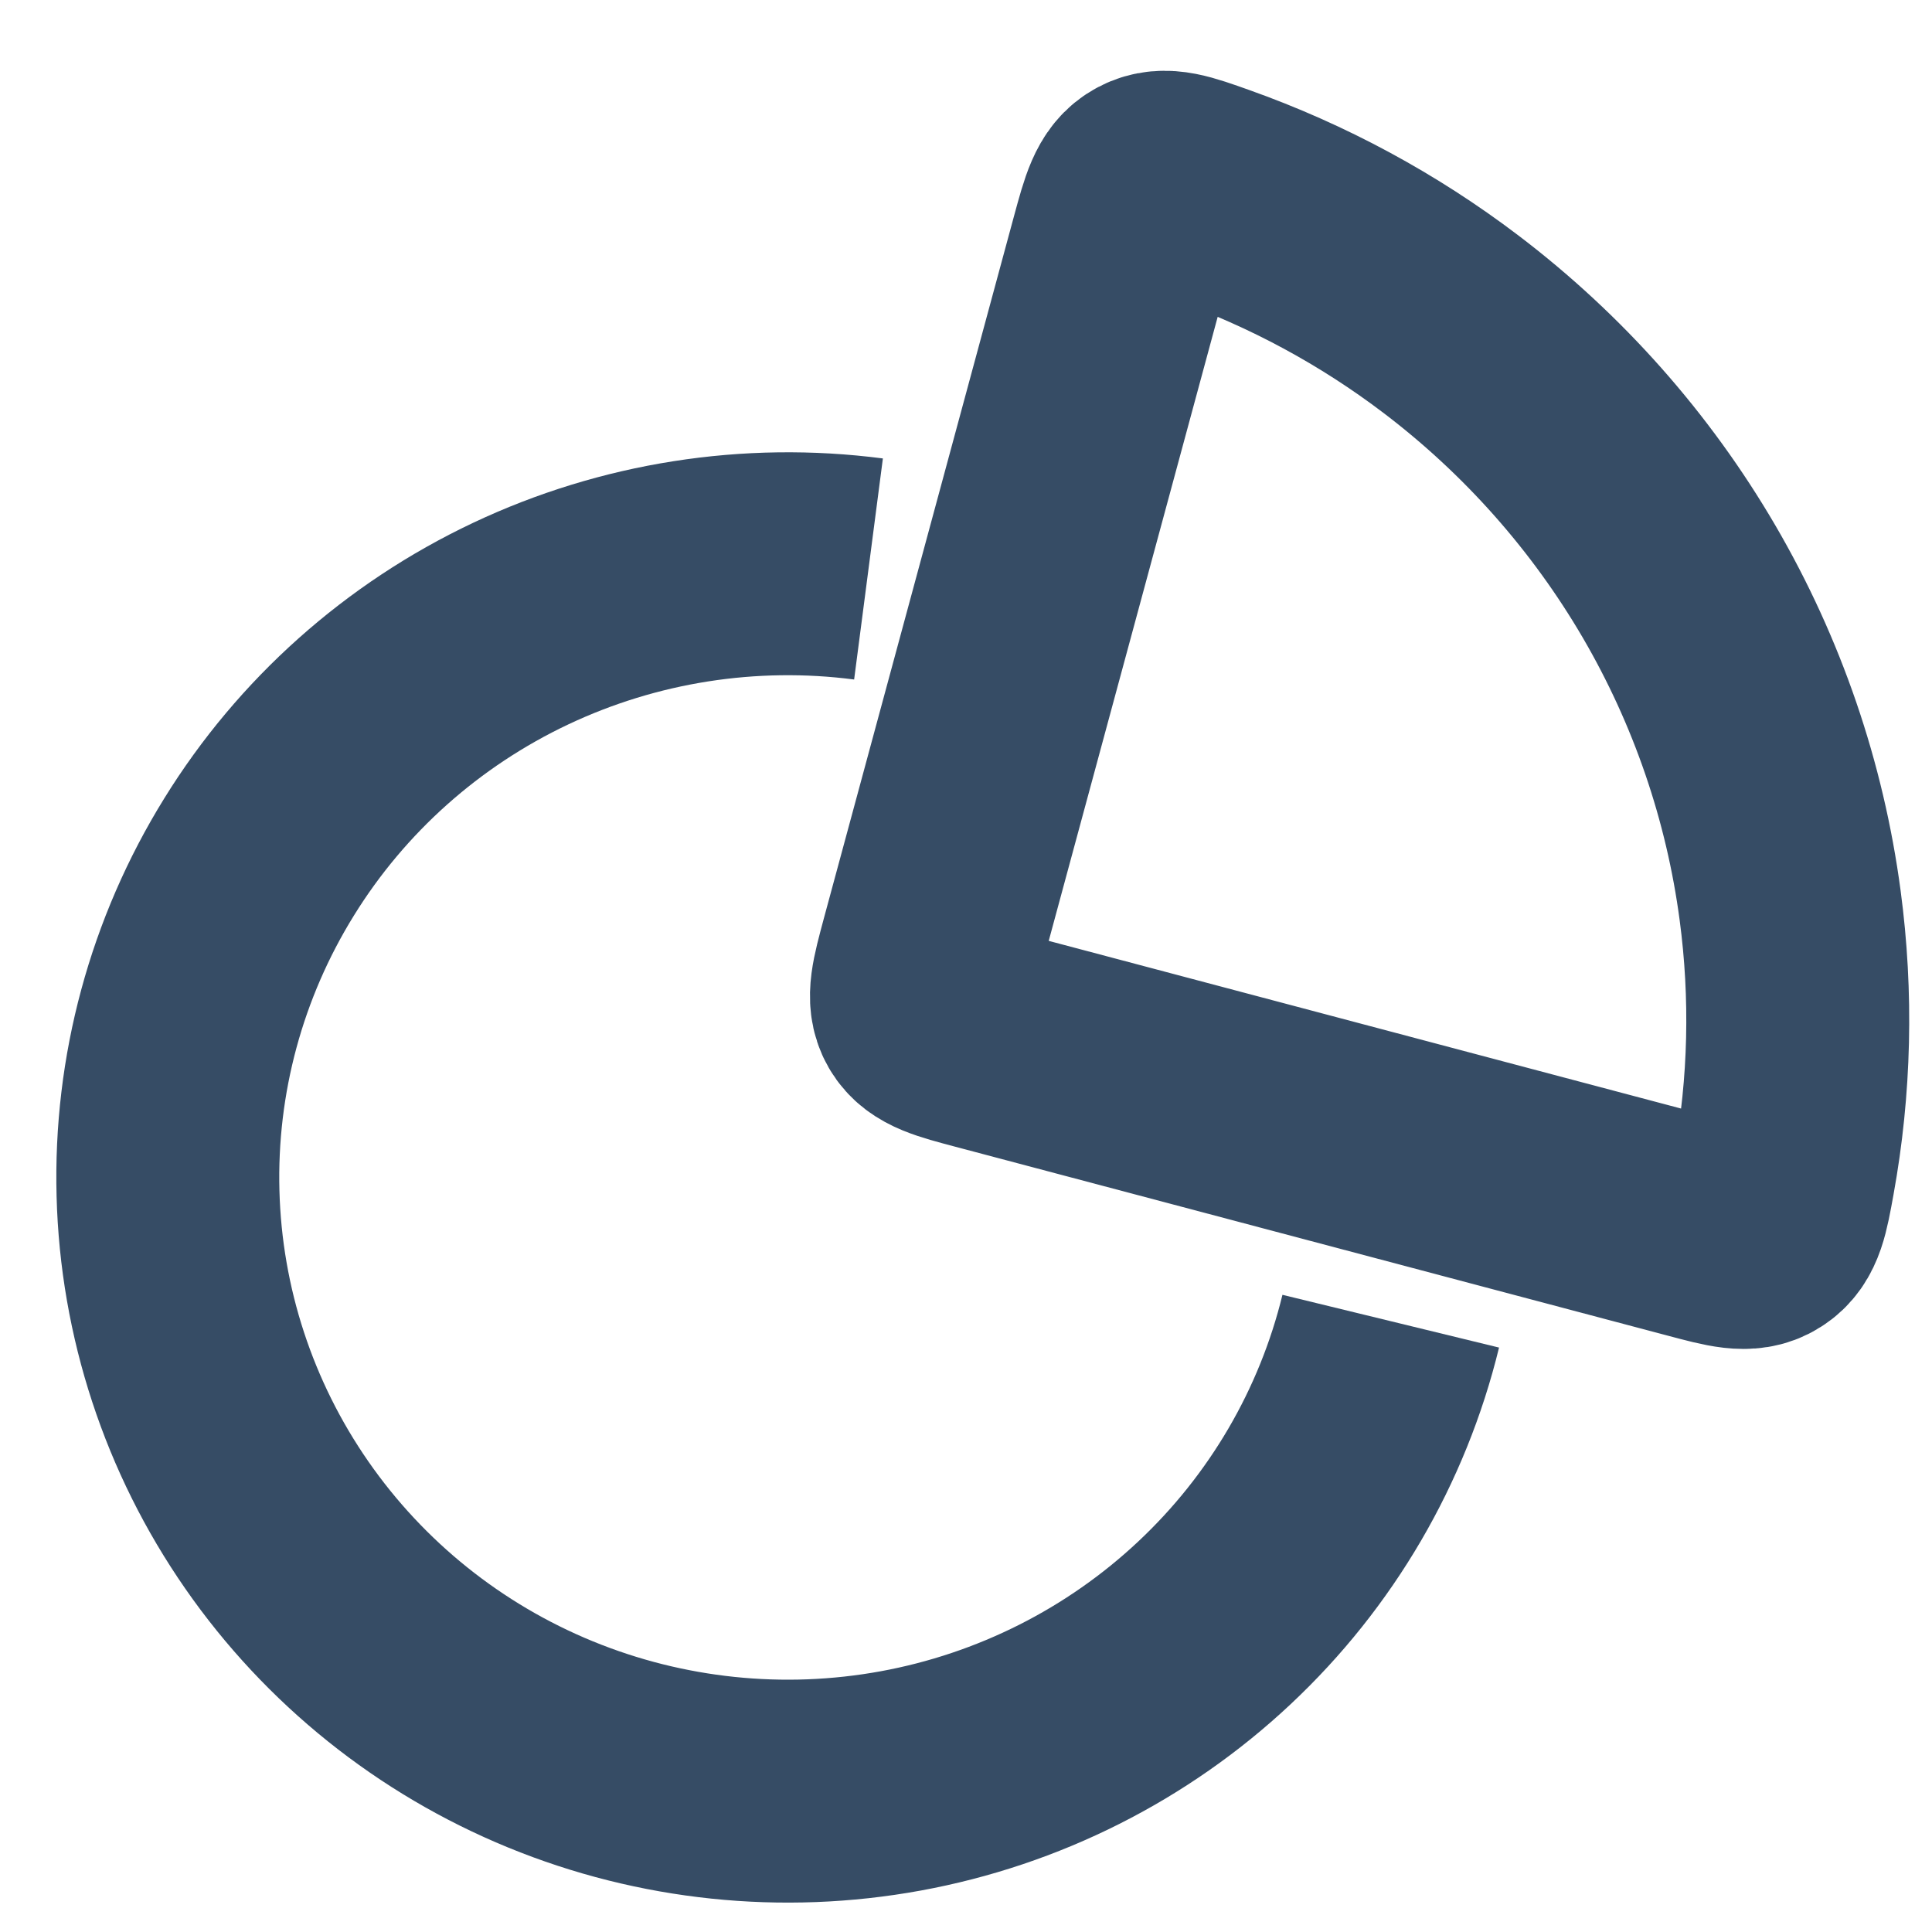 <svg width="26" height="26" viewBox="0 0 26 26" fill="none" xmlns="http://www.w3.org/2000/svg">
<path d="M19.529 4.365C18.551 3.622 17.464 3.035 16.307 2.624C15.883 2.473 15.671 2.397 15.478 2.499C15.284 2.6 15.222 2.83 15.097 3.289L12.534 12.755C12.411 13.213 12.349 13.441 12.453 13.621C12.557 13.801 12.786 13.862 13.243 13.983L22.826 16.524C23.286 16.647 23.516 16.708 23.701 16.59C23.886 16.473 23.926 16.252 24.006 15.809C24.223 14.615 24.252 13.393 24.091 12.186C23.887 10.65 23.379 9.168 22.596 7.826C21.813 6.485 20.771 5.309 19.529 4.365Z" stroke="#364C65" stroke-width="3"/>
<path d="M11.688 7.657C10.089 7.449 8.463 7.705 7.008 8.392C5.552 9.08 4.329 10.17 3.487 11.532C2.644 12.893 2.218 14.466 2.261 16.062C2.303 17.658 2.811 19.207 3.725 20.523C4.638 21.838 5.917 22.864 7.407 23.475C8.897 24.086 10.534 24.257 12.12 23.967C13.706 23.677 15.173 22.938 16.343 21.84C17.514 20.742 18.338 19.332 18.716 17.78" stroke="#364C65" stroke-width="3"/>
</svg>
